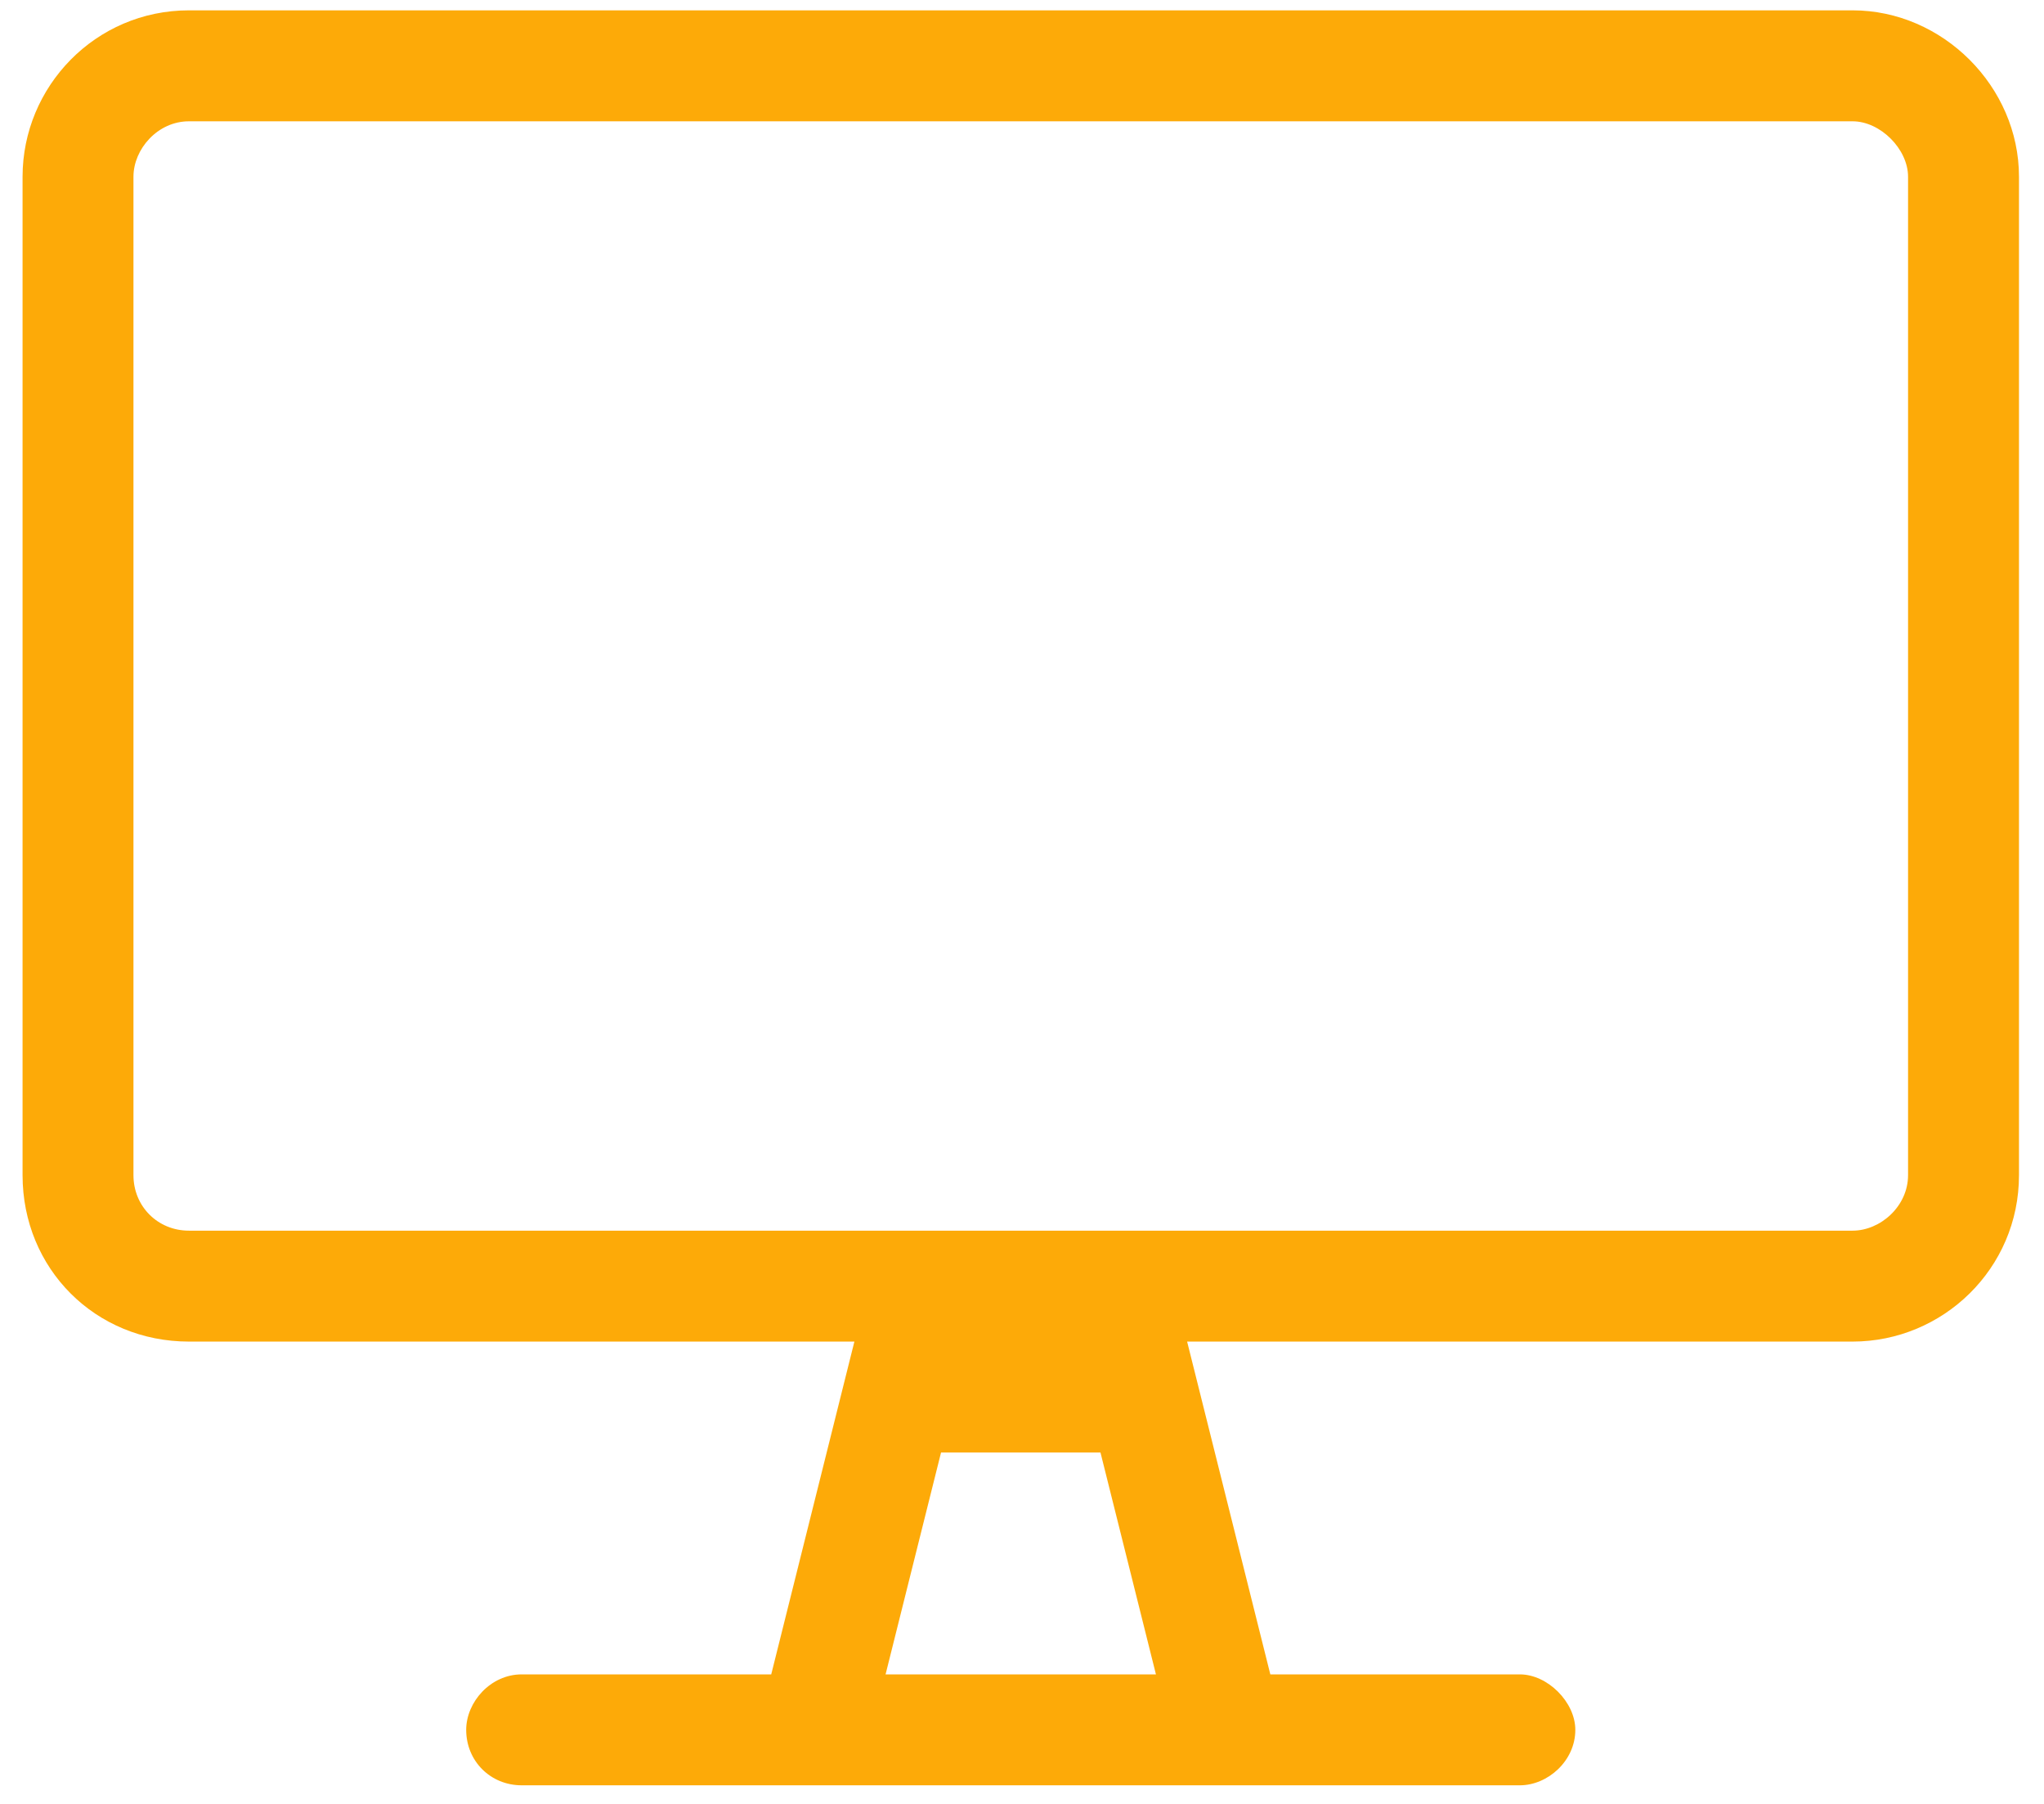 <svg width="51" height="45" viewBox="0 0 51 45" fill="none" xmlns="http://www.w3.org/2000/svg">
<path d="M46.224 0.258H4.714C2.379 0.258 0.563 2.161 0.563 4.409V29.316C0.563 31.651 2.379 33.467 4.714 33.467H21.318L19.243 41.769H13.016C12.238 41.769 11.632 42.461 11.632 43.153C11.632 43.931 12.238 44.536 13.016 44.536H37.922C38.614 44.536 39.306 43.931 39.306 43.153C39.306 42.461 38.614 41.769 37.922 41.769H31.696L29.62 33.467H46.224C48.473 33.467 50.376 31.651 50.376 29.316V4.409C50.376 2.161 48.473 0.258 46.224 0.258ZM22.096 41.769L23.48 36.234H27.458L28.842 41.769H22.096ZM47.608 29.316C47.608 30.094 46.916 30.7 46.224 30.7H4.714C3.935 30.7 3.33 30.094 3.33 29.316V4.409C3.33 3.718 3.935 3.026 4.714 3.026H46.224C46.916 3.026 47.608 3.718 47.608 4.409V29.316Z" fill="#FDAA08"/>
</svg>
